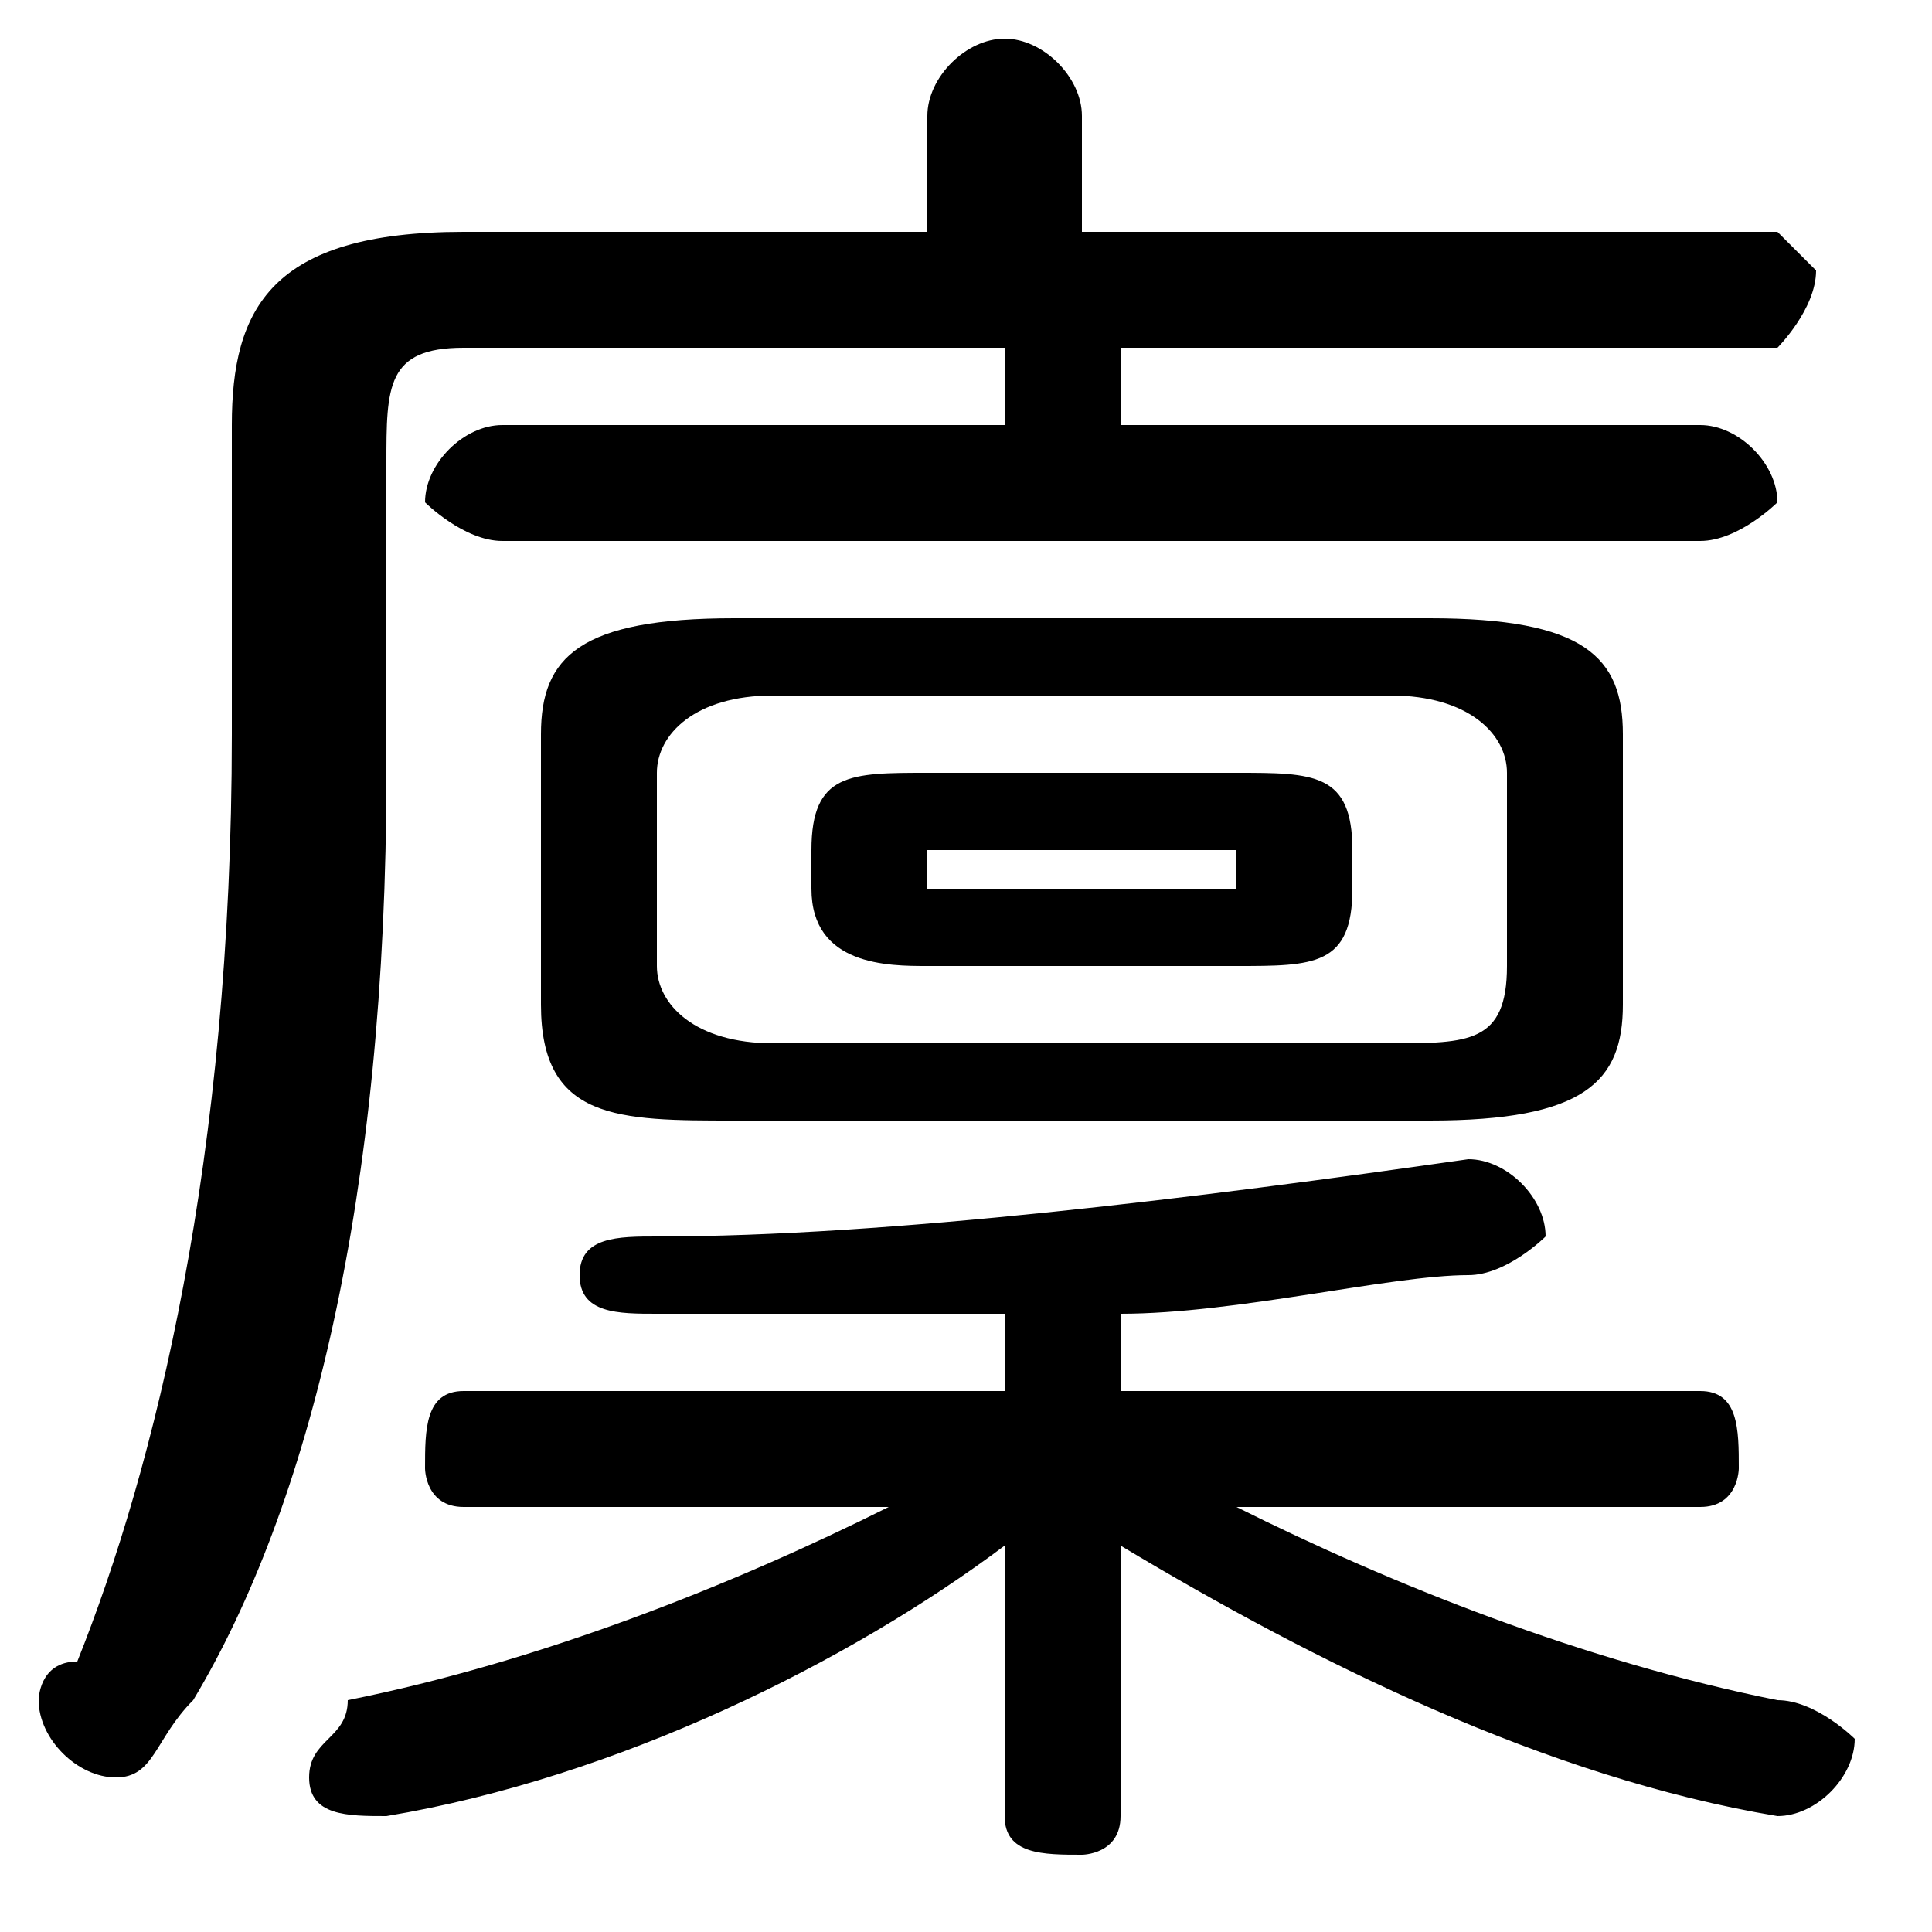 <svg xmlns="http://www.w3.org/2000/svg" viewBox="0 -44.0 50.0 50.0">
    <rect x="0" y="-44.0" width="50.0" height="50.0" fill="#808080" stroke="none"/>
    <g transform="scale(1, -1)">
        <!-- ボディの枠 -->
        <rect x="0" y="-6.0" width="50.0" height="50.0"
            stroke="white" fill="white"/>
        <!-- グリフ座標系の原点 -->
        <circle cx="0" cy="0" r="5" fill="white"/>
        <!-- グリフのアウトライン -->
        <g style="fill:black;stroke:#000000;stroke-width:0;stroke-linecap:round;stroke-linejoin:round;">
        <path d="M 26.0 35.0 L 26.0 33.0 L 13.0 33.0 C 12.0 33.0 11.0 32.0 11.0 31.0 C 11.0 31.0 12.0 30.0 13.0 30.0 L 44.0 30.0 C 45.0 30.0 46.0 31.0 46.0 31.0 C 46.0 32.0 45.0 33.0 44.0 33.0 L 29.0 33.0 L 29.0 35.0 L 46.0 35.0 C 46.0 35.0 47.0 36.0 47.0 37.0 C 47.0 37.0 46.0 38.0 46.0 38.0 L 28.0 38.0 L 28.0 41.0 C 28.0 42.0 27.0 43.0 26.0 43.0 C 25.0 43.0 24.0 42.0 24.0 41.0 L 24.0 38.0 L 12.0 38.0 C 7.0 38.0 6.0 36.0 6.0 33.0 L 6.0 25.0 C 6.0 14.0 4.0 6.0 2.0 1.0 C 1.0 1.0 1.0 0.0 1.0 -0.0 C 1.0 -1.0 2.0 -2.0 3.0 -2.0 C 4.0 -2.0 4.0 -1.0 5.0 -0.0 C 8.0 5.0 10.0 13.0 10.0 24.0 L 10.0 32.0 C 10.0 34.0 10.0 35.0 12.0 35.0 Z M 32.0 19.0 C 34.0 19.0 35.0 19.0 35.0 21.0 L 35.0 22.0 C 35.0 24.0 34.0 24.0 32.0 24.0 L 24.0 24.0 C 22.0 24.0 21.0 24.0 21.0 22.0 L 21.0 21.0 C 21.0 19.0 23.0 19.0 24.0 19.0 Z M 25.0 21.0 C 24.0 21.0 24.0 21.0 24.0 21.0 L 24.0 22.0 C 24.0 22.0 24.0 22.0 25.0 22.0 L 31.0 22.0 C 32.0 22.0 32.0 22.0 32.0 22.0 L 32.0 21.0 C 32.0 21.0 32.0 21.0 31.0 21.0 Z M 37.0 15.0 C 41.0 15.0 42.0 16.0 42.0 18.0 L 42.0 25.0 C 42.0 27.0 41.0 28.0 37.0 28.0 L 19.0 28.0 C 15.0 28.0 14.0 27.0 14.0 25.0 L 14.0 18.0 C 14.0 15.0 16.0 15.0 19.0 15.0 Z M 20.0 17.0 C 18.0 17.0 17.0 18.0 17.0 19.0 L 17.0 24.0 C 17.0 25.0 18.0 26.0 20.0 26.0 L 36.0 26.0 C 38.0 26.0 39.0 25.0 39.0 24.0 L 39.0 19.0 C 39.0 17.0 38.0 17.0 36.0 17.0 Z M 26.0 1.0 L 26.0 -3.0 C 26.0 -4.0 27.0 -4.0 28.0 -4.0 C 28.0 -4.0 29.0 -4.0 29.0 -3.0 L 29.0 1.0 L 29.0 4.0 C 34.0 1.0 40.0 -2.0 46.0 -3.0 C 47.0 -3.0 48.0 -2.0 48.0 -1.0 C 48.0 -1.0 47.0 0.0 46.0 0.0 C 41.0 1.0 36.0 3.0 32.0 5.0 L 44.0 5.0 C 45.0 5.0 45.0 6.0 45.0 6.0 C 45.0 7.0 45.0 8.0 44.0 8.0 L 29.0 8.0 L 29.0 10.0 C 32.0 10.0 36.0 11.0 38.0 11.0 C 39.0 11.0 40.0 12.0 40.0 12.0 C 40.0 13.0 39.0 14.0 38.0 14.0 C 31.0 13.0 23.0 12.0 17.0 12.0 C 16.0 12.0 15.0 12.0 15.0 11.0 C 15.0 10.0 16.0 10.0 17.0 10.0 C 20.0 10.0 23.0 10.0 26.0 10.0 L 26.0 8.0 L 12.0 8.0 C 11.0 8.0 11.0 7.0 11.0 6.0 C 11.0 6.0 11.0 5.0 12.0 5.0 L 23.0 5.0 C 19.0 3.0 14.0 1.0 9.0 -0.0 C 9.0 -1.0 8.0 -1.0 8.0 -2.0 C 8.0 -3.0 9.0 -3.0 10.0 -3.0 C 10.0 -3.0 10.0 -3.0 10.0 -3.0 C 16.0 -2.0 22.0 1.0 26.0 4.0 Z"/>
    </g>
    </g>
</svg>
